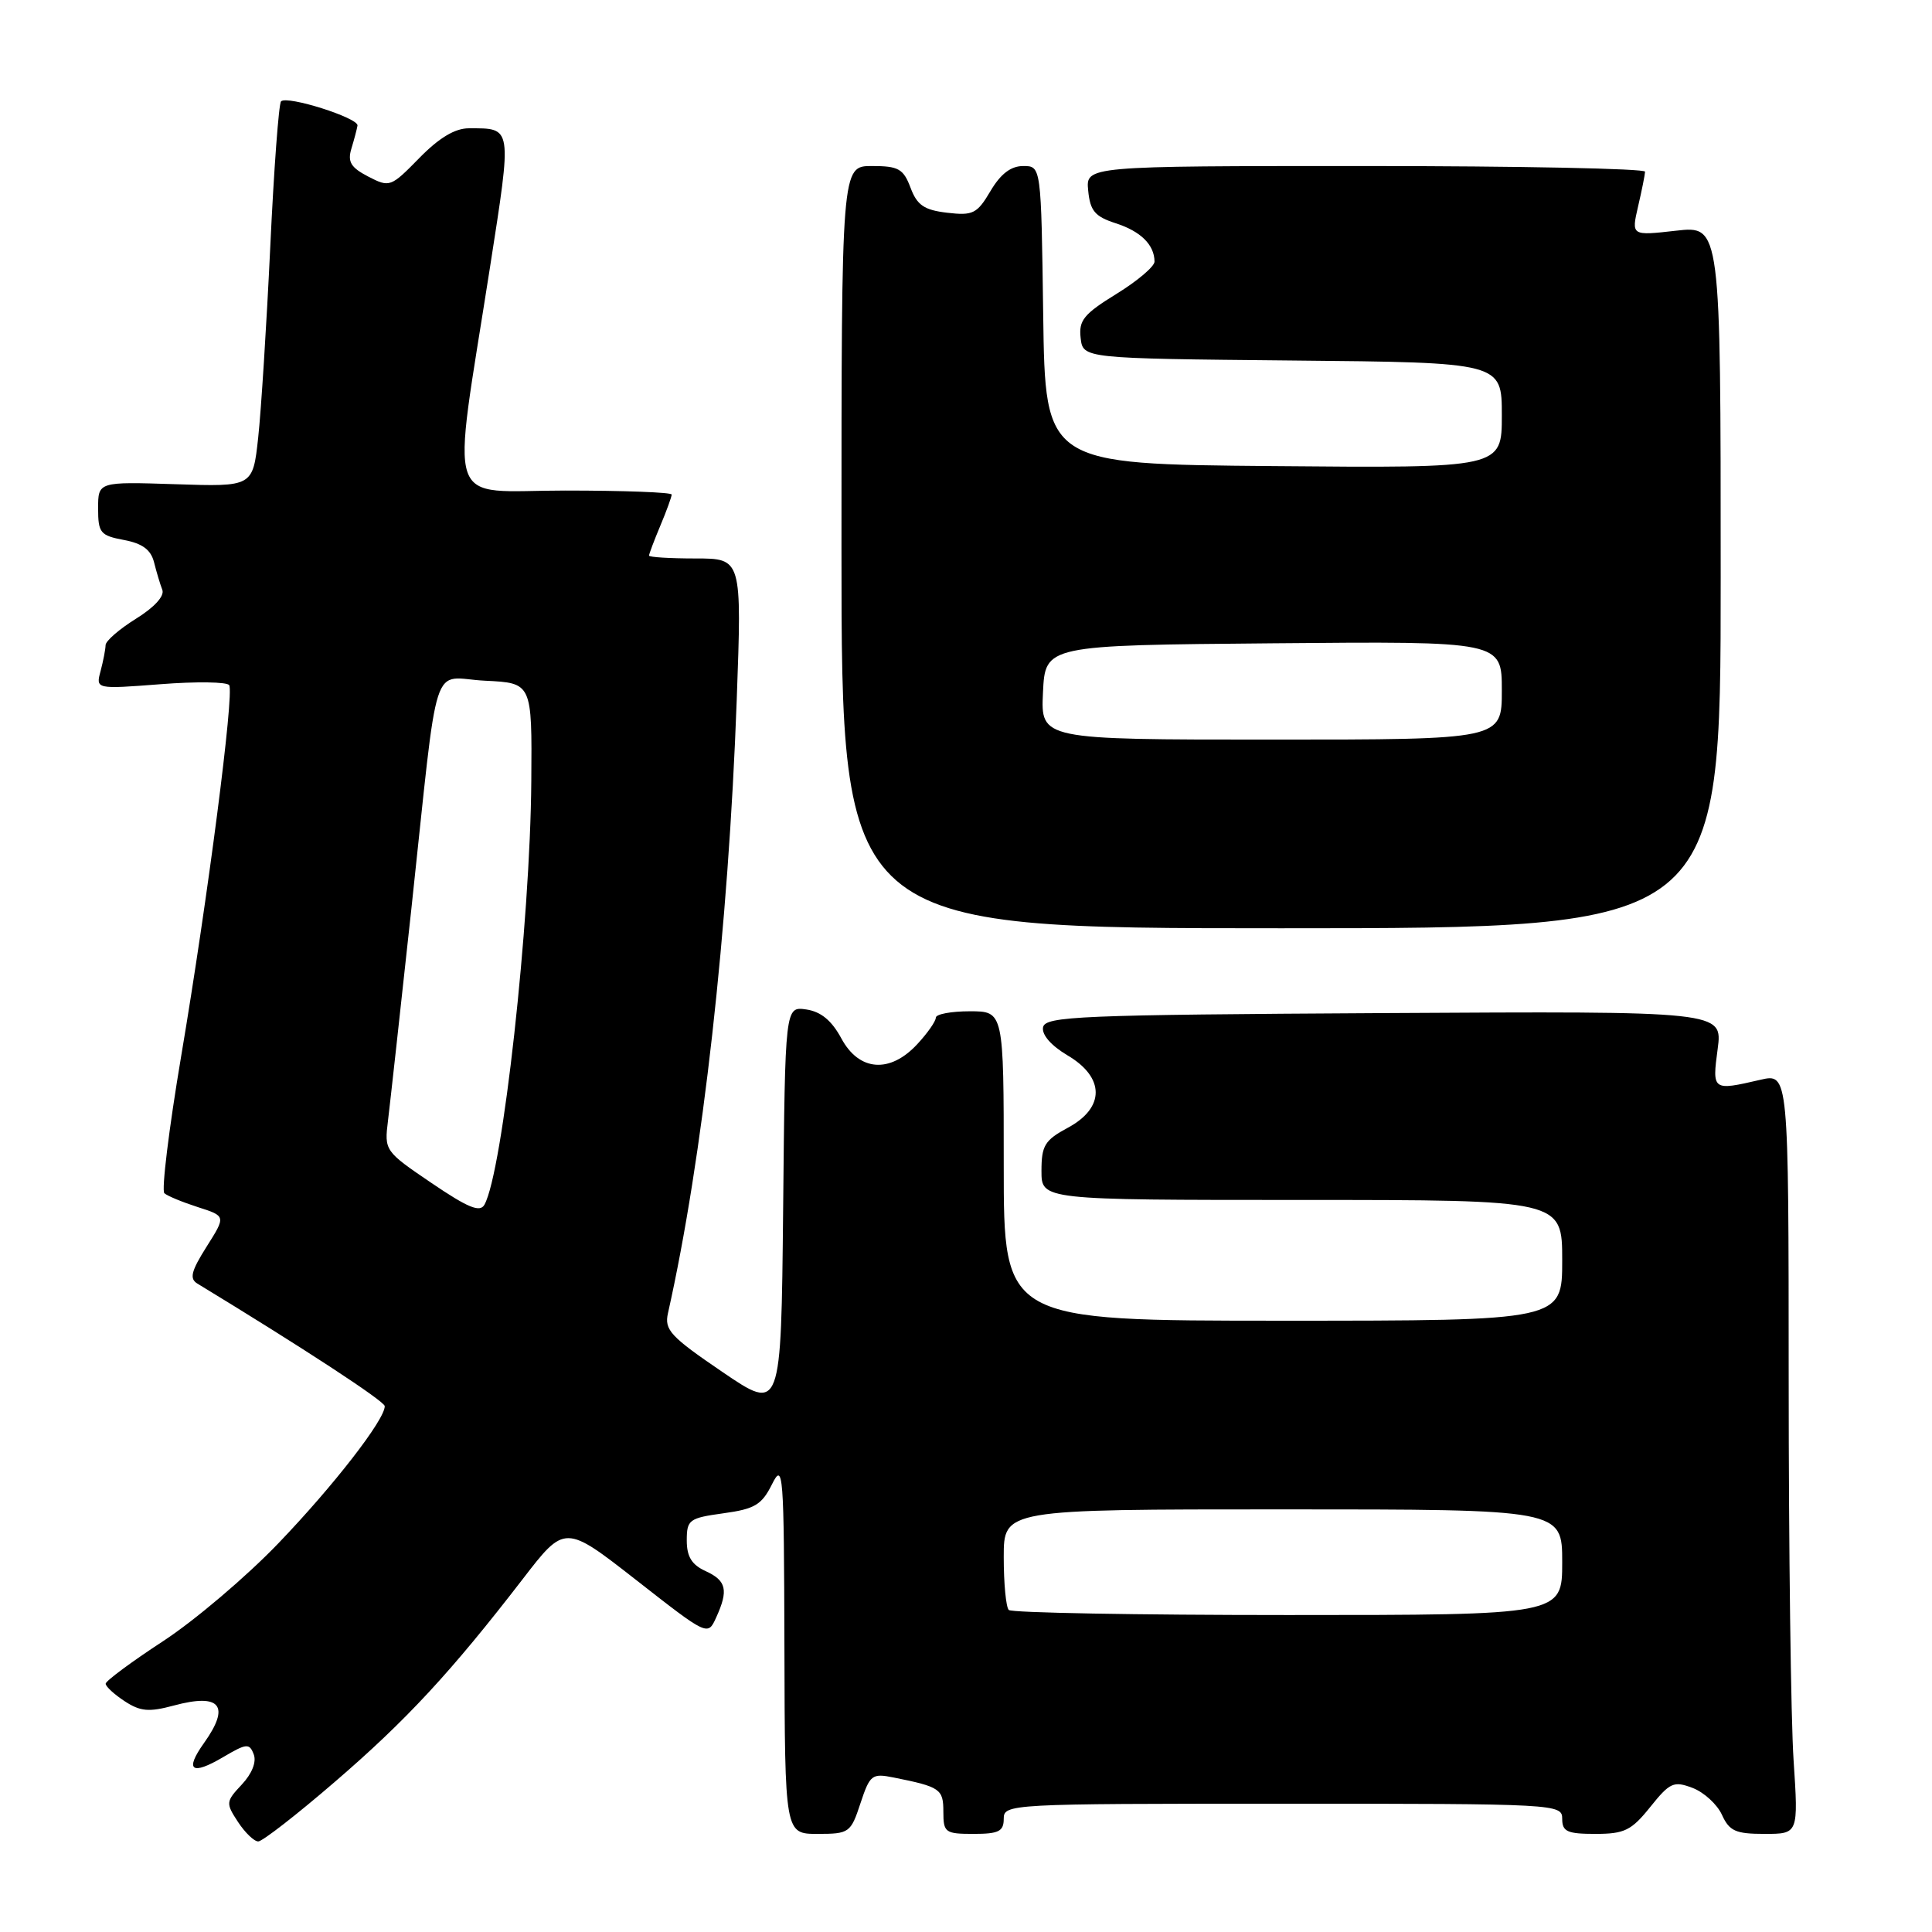 <?xml version="1.0" encoding="UTF-8" standalone="no"?>
<!DOCTYPE svg PUBLIC "-//W3C//DTD SVG 1.1//EN" "http://www.w3.org/Graphics/SVG/1.1/DTD/svg11.dtd" >
<svg xmlns="http://www.w3.org/2000/svg" xmlns:xlink="http://www.w3.org/1999/xlink" version="1.1" viewBox="0 0 256 256">
 <g >
 <path fill="currentColor"
d=" M 44.35 236.12 C 53.86 227.94 59.77 221.55 69.26 209.24 C 74.85 201.98 74.85 201.98 84.32 209.38 C 93.78 216.78 93.78 216.78 94.89 214.34 C 96.55 210.71 96.26 209.44 93.50 208.18 C 91.66 207.34 91.00 206.27 91.00 204.12 C 91.00 201.37 91.31 201.15 95.85 200.52 C 100.01 199.95 100.93 199.40 102.29 196.68 C 103.78 193.69 103.88 194.98 103.94 218.25 C 104.00 243.00 104.00 243.00 108.34 243.00 C 112.52 243.00 112.73 242.85 114.01 238.96 C 115.27 235.16 115.53 234.95 118.42 235.53 C 124.60 236.77 125.00 237.05 125.00 240.07 C 125.00 242.82 125.24 243.00 129.00 243.00 C 132.33 243.00 133.00 242.67 133.00 241.00 C 133.00 239.04 133.67 239.00 170.00 239.00 C 206.33 239.00 207.00 239.04 207.00 241.00 C 207.00 242.70 207.67 243.00 211.40 243.00 C 215.25 243.00 216.17 242.55 218.67 239.43 C 221.27 236.19 221.77 235.96 224.28 236.91 C 225.79 237.49 227.54 239.09 228.17 240.48 C 229.15 242.63 229.98 243.00 233.81 243.00 C 238.30 243.00 238.30 243.00 237.66 233.25 C 237.30 227.89 237.01 205.21 237.01 182.86 C 237.00 142.21 237.00 142.21 233.25 143.08 C 226.90 144.55 226.86 144.52 227.60 138.99 C 228.26 133.98 228.26 133.98 183.39 134.24 C 142.93 134.47 138.50 134.66 138.21 136.12 C 138.02 137.11 139.29 138.56 141.45 139.84 C 146.41 142.76 146.43 146.78 141.50 149.43 C 138.43 151.08 138.00 151.79 138.00 155.16 C 138.00 159.00 138.00 159.00 172.50 159.00 C 207.00 159.00 207.00 159.00 207.00 167.00 C 207.00 175.00 207.00 175.00 170.00 175.00 C 133.00 175.00 133.00 175.00 133.00 154.50 C 133.00 134.00 133.00 134.00 128.50 134.00 C 126.03 134.00 124.00 134.38 124.00 134.85 C 124.00 135.32 122.90 136.90 121.55 138.35 C 117.92 142.27 113.83 141.96 111.48 137.59 C 110.20 135.22 108.78 134.05 106.84 133.76 C 104.03 133.35 104.03 133.35 103.77 160.21 C 103.50 187.08 103.50 187.08 95.72 181.79 C 88.83 177.10 88.01 176.22 88.51 174.00 C 93.10 153.57 96.52 123.08 97.62 92.75 C 98.30 74.00 98.30 74.00 92.15 74.00 C 88.77 74.00 86.00 73.83 86.00 73.62 C 86.00 73.41 86.67 71.63 87.50 69.65 C 88.33 67.68 89.00 65.82 89.00 65.53 C 89.00 65.24 82.66 65.00 74.90 65.00 C 58.72 65.00 59.81 68.24 64.92 35.46 C 67.86 16.60 67.92 17.00 62.12 17.00 C 60.28 17.00 58.17 18.27 55.55 20.95 C 51.78 24.80 51.63 24.86 48.80 23.40 C 46.49 22.20 46.03 21.45 46.56 19.70 C 46.93 18.49 47.29 17.11 47.37 16.64 C 47.52 15.63 38.04 12.62 37.24 13.43 C 36.94 13.73 36.29 22.42 35.81 32.74 C 35.32 43.06 34.60 54.42 34.21 58.00 C 33.50 64.50 33.50 64.50 23.25 64.16 C 13.00 63.83 13.00 63.83 13.00 67.37 C 13.00 70.61 13.29 70.96 16.42 71.55 C 18.87 72.01 19.99 72.84 20.41 74.50 C 20.73 75.77 21.22 77.42 21.51 78.16 C 21.82 78.98 20.44 80.49 18.01 81.99 C 15.81 83.36 13.99 84.93 13.99 85.49 C 13.98 86.04 13.68 87.58 13.33 88.91 C 12.68 91.32 12.68 91.32 21.28 90.66 C 26.01 90.29 30.10 90.35 30.37 90.79 C 31.05 91.88 27.54 119.00 24.00 139.98 C 22.38 149.59 21.38 157.75 21.78 158.11 C 22.18 158.47 24.17 159.29 26.22 159.95 C 29.94 161.14 29.94 161.14 27.37 165.20 C 25.33 168.43 25.08 169.43 26.15 170.08 C 40.05 178.53 50.97 185.67 50.98 186.32 C 51.02 188.08 44.20 196.88 36.88 204.50 C 32.66 208.90 25.78 214.74 21.60 217.47 C 17.42 220.20 14.00 222.74 14.00 223.10 C 14.00 223.47 15.13 224.51 16.52 225.42 C 18.60 226.78 19.73 226.88 23.04 225.99 C 29.21 224.33 30.56 226.01 27.03 230.96 C 24.43 234.61 25.38 235.30 29.58 232.82 C 32.67 231.00 33.05 230.96 33.62 232.46 C 34.01 233.46 33.39 235.02 32.04 236.46 C 29.92 238.72 29.90 238.92 31.53 241.41 C 32.46 242.83 33.67 244.00 34.22 244.00 C 34.76 244.00 39.32 240.46 44.35 236.12 Z  M 228.00 76.45 C 228.00 29.90 228.00 29.90 222.08 30.57 C 216.16 31.24 216.16 31.24 217.05 27.37 C 217.55 25.24 217.96 23.16 217.98 22.75 C 217.99 22.34 201.32 22.00 180.94 22.00 C 143.87 22.00 143.87 22.00 144.19 25.25 C 144.45 27.94 145.08 28.69 147.83 29.58 C 151.15 30.65 152.96 32.43 152.98 34.66 C 152.99 35.30 150.72 37.23 147.94 38.94 C 143.61 41.61 142.92 42.45 143.19 44.78 C 143.50 47.50 143.50 47.50 171.25 47.77 C 199.00 48.03 199.00 48.03 199.00 55.03 C 199.00 62.03 199.00 62.03 168.75 61.76 C 138.50 61.50 138.50 61.50 138.23 41.75 C 137.96 22.00 137.96 22.00 135.58 22.00 C 133.94 22.00 132.59 23.04 131.24 25.32 C 129.47 28.32 128.92 28.59 125.51 28.19 C 122.46 27.83 121.52 27.20 120.65 24.87 C 119.70 22.36 119.05 22.00 115.53 22.00 C 111.50 22.00 111.50 22.00 111.50 72.50 C 111.50 123.00 111.50 123.00 169.75 123.00 C 228.00 123.00 228.00 123.00 228.00 76.45 Z  M 133.67 213.33 C 133.30 212.97 133.00 209.82 133.00 206.33 C 133.00 200.00 133.00 200.00 170.00 200.00 C 207.00 200.00 207.00 200.00 207.00 207.00 C 207.00 214.00 207.00 214.00 170.67 214.00 C 150.68 214.00 134.03 213.70 133.67 213.33 Z  M 57.17 156.75 C 50.98 152.55 50.92 152.46 51.41 148.50 C 51.68 146.30 53.07 133.70 54.50 120.50 C 58.22 86.00 56.97 89.85 64.30 90.20 C 70.50 90.50 70.50 90.50 70.40 103.50 C 70.26 122.31 66.60 155.31 64.19 159.63 C 63.60 160.69 62.02 160.04 57.17 156.75 Z  M 138.20 91.75 C 138.50 85.50 138.50 85.50 168.75 85.24 C 199.00 84.97 199.00 84.97 199.00 91.49 C 199.00 98.00 199.00 98.00 168.45 98.00 C 137.90 98.00 137.90 98.00 138.20 91.75 Z "/>
</g>
</svg>
